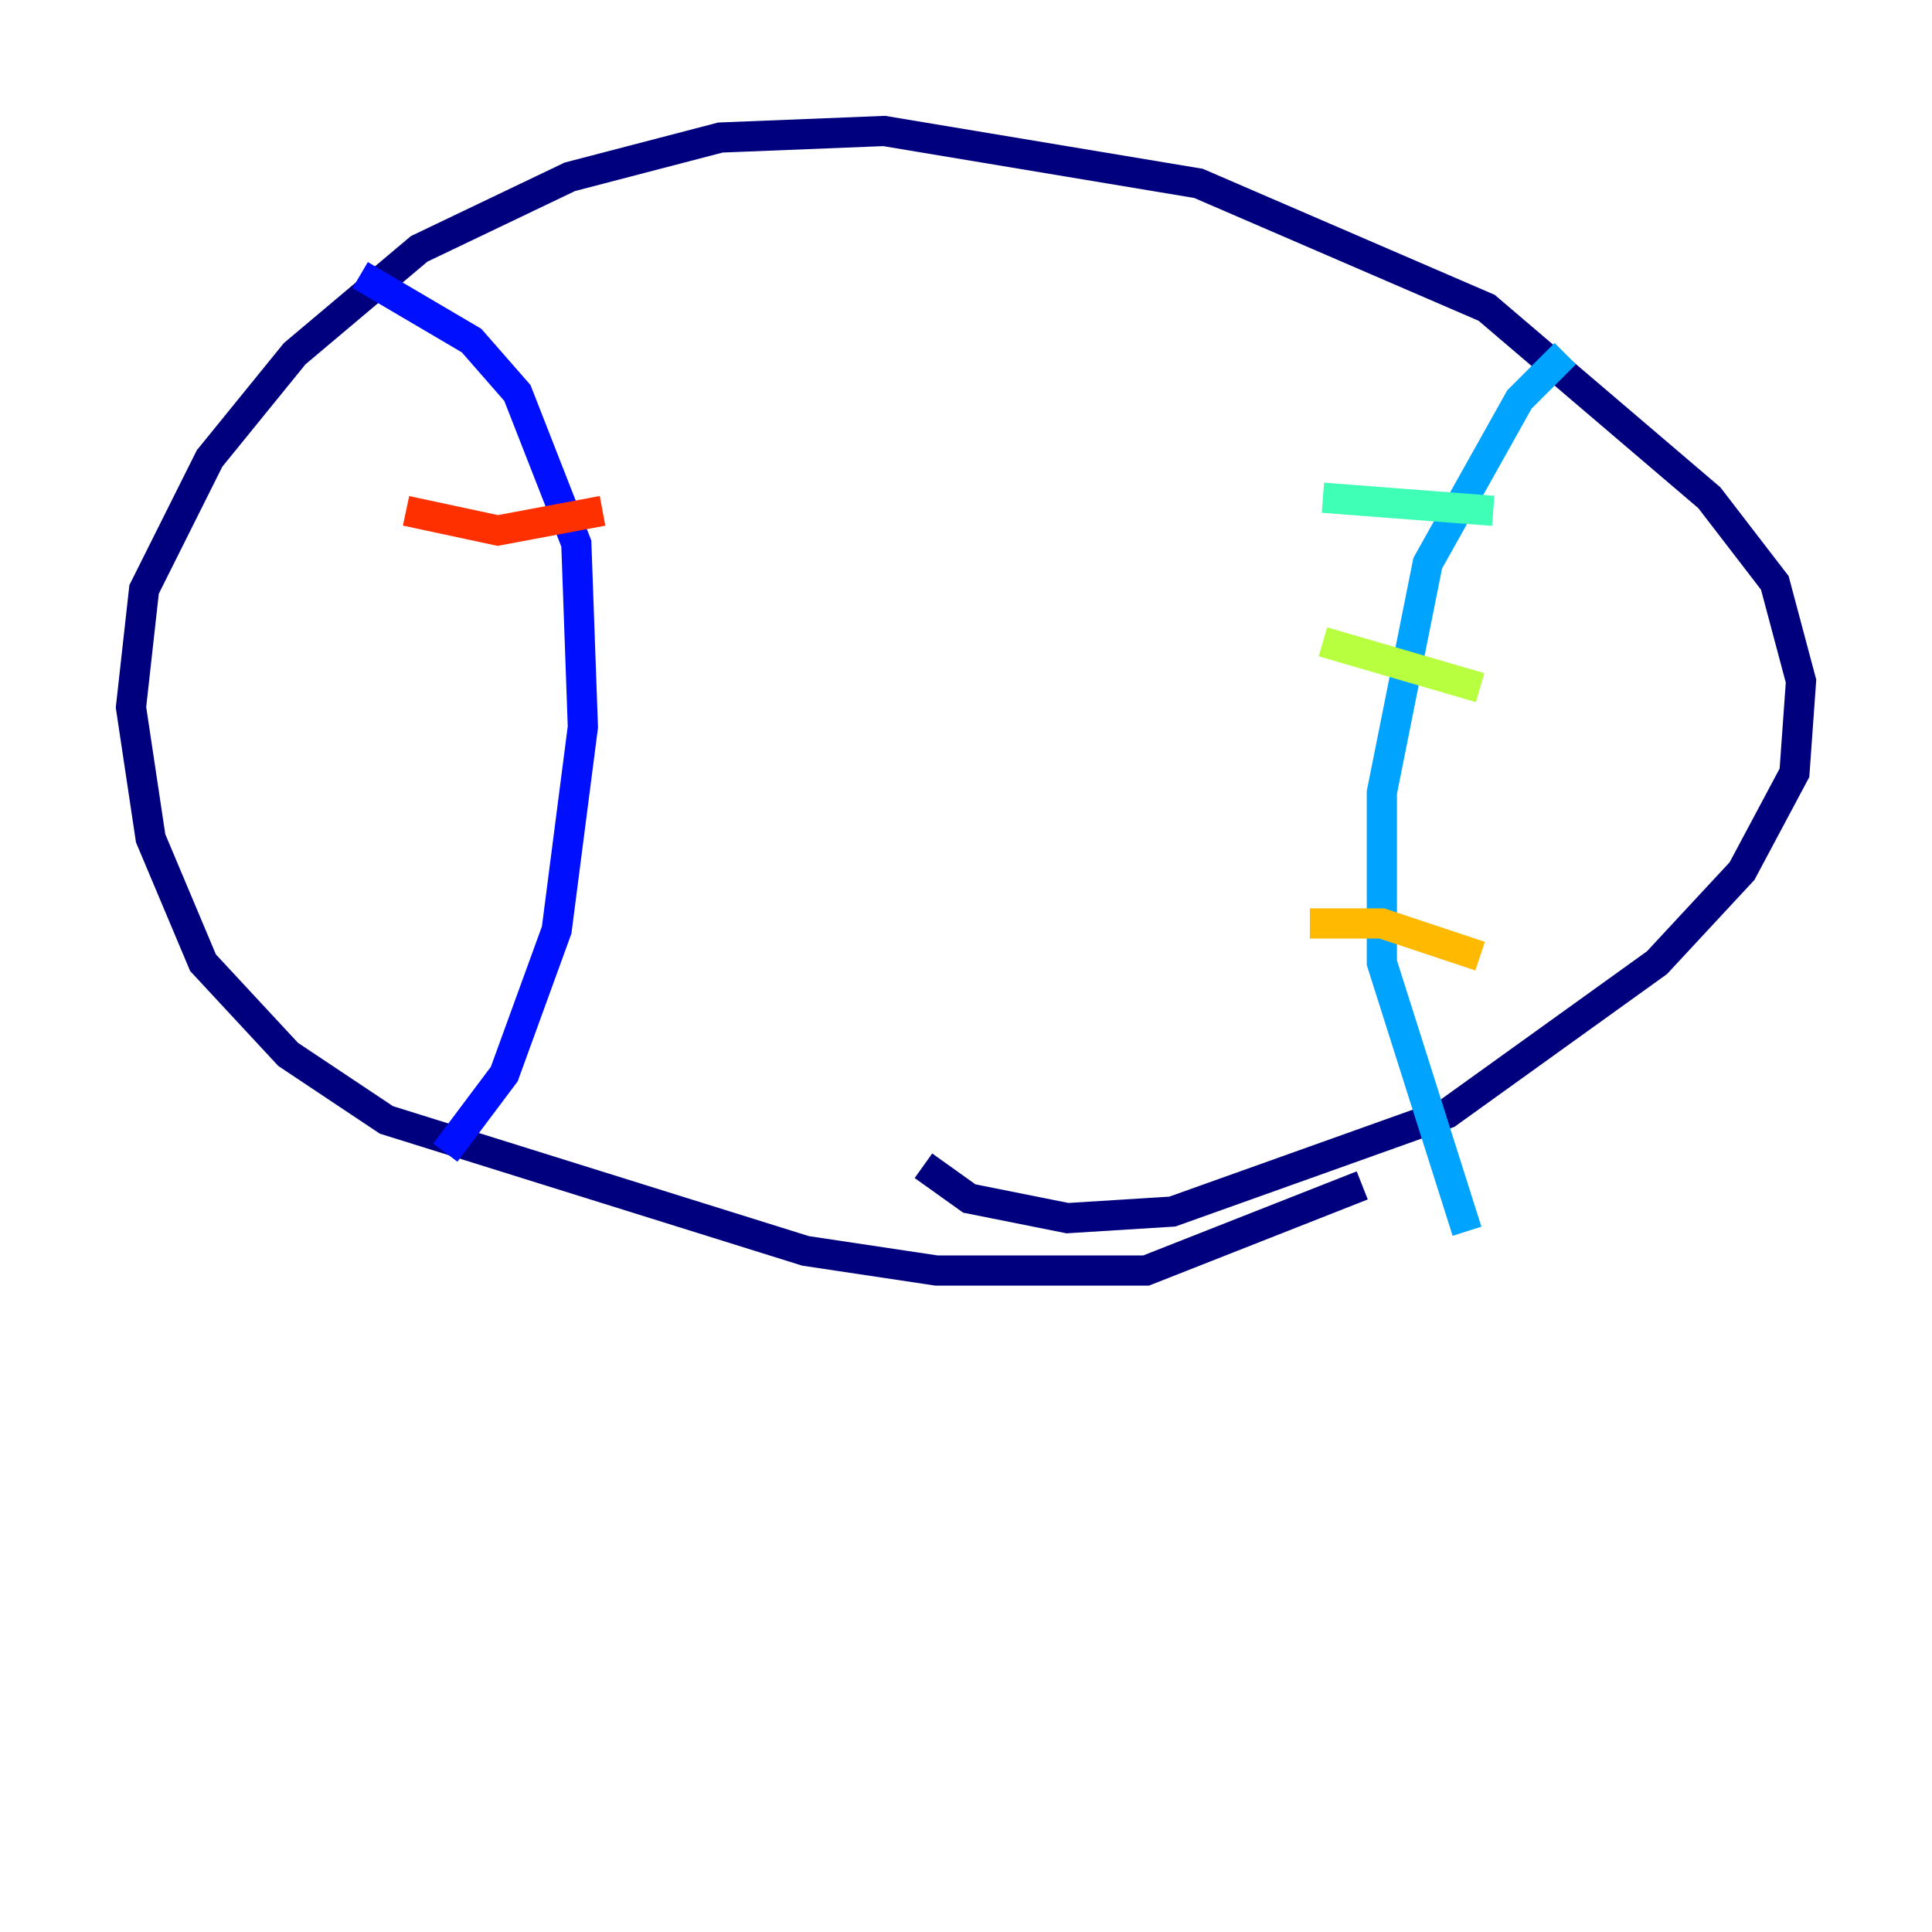 <?xml version="1.0" encoding="utf-8" ?>
<svg baseProfile="tiny" height="128" version="1.2" viewBox="0,0,128,128" width="128" xmlns="http://www.w3.org/2000/svg" xmlns:ev="http://www.w3.org/2001/xml-events" xmlns:xlink="http://www.w3.org/1999/xlink"><defs /><polyline fill="none" points="90.251,78.536 75.932,84.176 62.047,84.176 53.37,82.875 25.6,74.197 19.091,69.858 13.451,63.783 9.98,55.539 8.678,46.861 9.546,39.051 13.885,30.373 19.525,23.43 27.77,16.488 37.749,11.715 47.729,9.112 58.576,8.678 79.403,12.149 98.495,20.393 113.248,32.976 117.586,38.617 119.322,45.125 118.888,51.2 115.417,57.709 109.776,63.783 95.891,73.763 77.668,80.271 70.725,80.705 64.217,79.403 61.18,77.234" stroke="#00007f" stroke-width="2" /><polyline fill="none" points="23.864,18.224 31.241,22.563 34.278,26.034 38.183,36.014 38.617,48.163 36.881,61.614 33.41,71.159 29.505,76.366" stroke="#0010ff" stroke-width="2" /><polyline fill="none" points="103.702,23.43 100.664,26.468 94.59,37.315 91.552,52.502 91.552,63.783 97.193,81.573" stroke="#00a4ff" stroke-width="2" /><polyline fill="none" points="87.647,32.976 98.929,33.844" stroke="#3fffb7" stroke-width="2" /><polyline fill="none" points="87.647,42.522 98.061,45.559" stroke="#b7ff3f" stroke-width="2" /><polyline fill="none" points="86.78,61.18 91.552,61.18 98.061,63.349" stroke="#ffb900" stroke-width="2" /><polyline fill="none" points="26.902,33.844 32.976,35.146 39.919,33.844" stroke="#ff3000" stroke-width="2" /><polyline fill="none" points="30.373,48.597 30.373,48.597" stroke="#7f0000" stroke-width="2" /></svg>